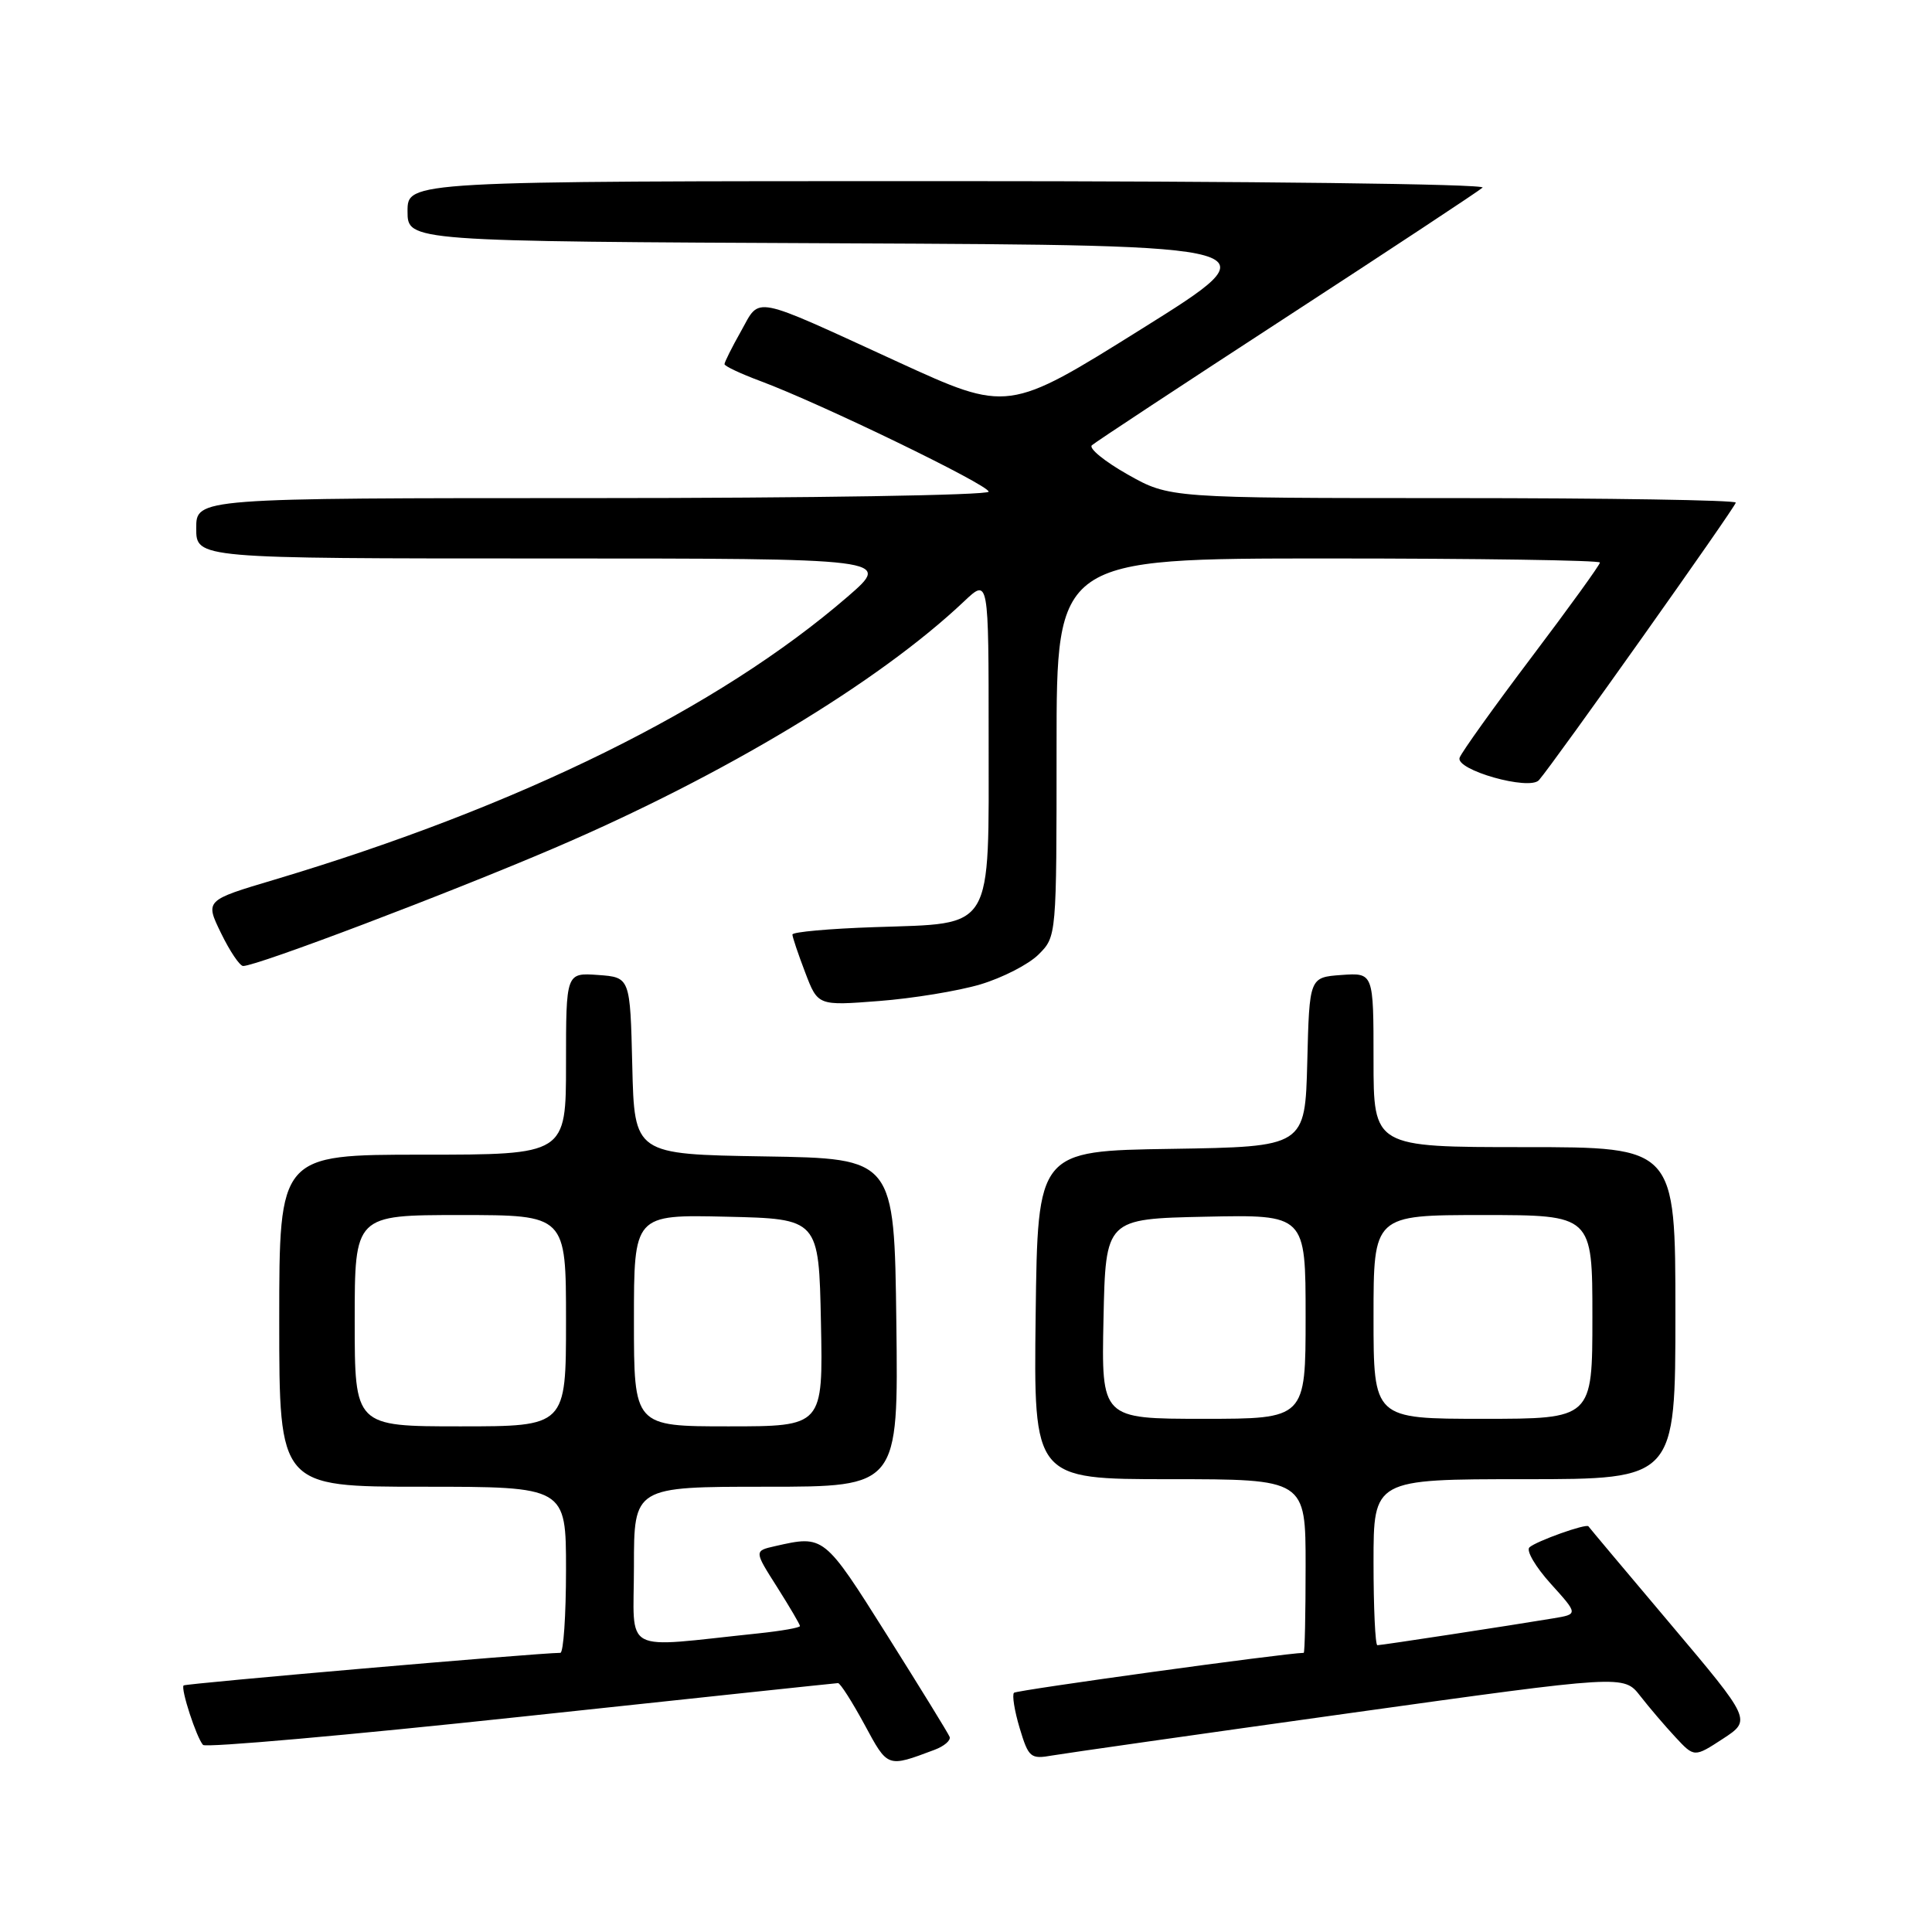 <?xml version="1.0" encoding="UTF-8" standalone="no"?>
<!DOCTYPE svg PUBLIC "-//W3C//DTD SVG 1.1//EN" "http://www.w3.org/Graphics/SVG/1.1/DTD/svg11.dtd" >
<svg xmlns="http://www.w3.org/2000/svg" xmlns:xlink="http://www.w3.org/1999/xlink" version="1.1" viewBox="0 0 256 256">
 <g >
 <path fill="currentColor"
d=" M 123.83 231.86 C 125.11 231.38 126.01 230.61 125.83 230.14 C 125.65 229.68 121.91 223.61 117.53 216.65 C 109.17 203.38 109.19 203.40 102.71 204.87 C 99.92 205.50 99.92 205.50 102.96 210.28 C 104.63 212.92 106.00 215.25 106.00 215.46 C 106.00 215.68 103.53 216.11 100.50 216.43 C 82.05 218.35 84.00 219.39 84.00 207.57 C 84.00 197.00 84.00 197.00 101.52 197.00 C 119.04 197.00 119.04 197.00 118.77 175.25 C 118.50 153.50 118.50 153.50 101.28 153.23 C 84.06 152.95 84.06 152.95 83.78 141.23 C 83.50 129.50 83.50 129.50 79.25 129.19 C 75.00 128.89 75.00 128.89 75.00 140.94 C 75.00 153.00 75.00 153.00 56.00 153.00 C 37.00 153.00 37.00 153.00 37.00 175.00 C 37.00 197.00 37.00 197.00 56.00 197.00 C 75.00 197.00 75.00 197.00 75.00 208.00 C 75.00 214.05 74.66 219.00 74.25 219.01 C 71.05 219.04 24.60 223.07 24.33 223.33 C 23.92 223.75 26.02 230.22 26.90 231.21 C 27.24 231.60 46.19 229.92 69.01 227.48 C 91.83 225.04 110.74 223.03 111.04 223.02 C 111.33 223.01 112.90 225.47 114.54 228.49 C 117.66 234.27 117.53 234.22 123.83 231.86 Z  M 178.83 227.00 C 215.16 221.93 215.16 221.93 217.33 224.71 C 218.52 226.24 220.62 228.70 222.00 230.18 C 224.50 232.87 224.50 232.87 228.29 230.40 C 232.08 227.92 232.08 227.92 221.36 215.21 C 215.46 208.22 210.56 202.39 210.48 202.25 C 210.23 201.83 203.58 204.20 202.66 205.03 C 202.19 205.45 203.46 207.61 205.47 209.84 C 209.13 213.89 209.13 213.89 205.81 214.44 C 200.25 215.37 183.05 218.00 182.51 218.00 C 182.23 218.00 182.00 213.05 182.00 207.00 C 182.00 196.00 182.00 196.00 202.00 196.00 C 222.00 196.00 222.00 196.00 222.00 174.00 C 222.00 152.00 222.00 152.00 202.00 152.00 C 182.00 152.00 182.00 152.00 182.00 140.44 C 182.00 128.89 182.00 128.89 177.75 129.19 C 173.50 129.50 173.50 129.50 173.22 140.73 C 172.93 151.95 172.93 151.95 155.22 152.23 C 137.50 152.50 137.50 152.50 137.23 174.25 C 136.96 196.00 136.96 196.00 154.98 196.00 C 173.00 196.00 173.00 196.00 173.00 207.50 C 173.00 213.82 172.89 219.00 172.75 219.01 C 170.14 219.06 134.72 223.95 134.36 224.30 C 134.09 224.58 134.42 226.68 135.11 228.98 C 136.29 232.90 136.55 233.12 139.43 232.61 C 141.12 232.32 158.85 229.79 178.83 227.00 Z  M 129.90 130.44 C 132.84 129.56 136.31 127.78 137.62 126.47 C 140.00 124.09 140.00 124.09 140.00 99.05 C 140.00 74.00 140.00 74.00 176.00 74.00 C 195.80 74.00 212.00 74.24 212.00 74.54 C 212.00 74.84 207.94 80.46 202.97 87.04 C 198.00 93.62 193.70 99.63 193.41 100.39 C 192.78 102.01 202.66 104.81 203.92 103.37 C 205.91 101.09 230.00 67.13 230.00 66.60 C 230.00 66.27 213.12 66.00 192.48 66.00 C 154.97 66.00 154.97 66.00 149.42 62.87 C 146.36 61.14 144.23 59.40 144.68 59.00 C 145.13 58.59 156.75 50.94 170.50 41.99 C 184.25 33.04 195.93 25.33 196.45 24.86 C 196.98 24.38 165.68 24.00 125.70 24.00 C 54.00 24.00 54.00 24.00 54.00 27.99 C 54.00 31.98 54.00 31.98 111.50 32.24 C 169.00 32.50 169.00 32.50 151.29 43.57 C 133.57 54.65 133.57 54.65 118.94 47.94 C 99.36 38.96 100.79 39.24 98.19 43.88 C 96.98 46.02 96.00 47.99 96.00 48.25 C 96.00 48.51 98.14 49.52 100.75 50.49 C 108.73 53.46 131.00 64.25 131.00 65.15 C 131.00 65.62 107.38 66.00 78.50 66.00 C 26.00 66.00 26.00 66.00 26.00 70.00 C 26.00 74.00 26.00 74.00 72.08 74.00 C 118.16 74.00 118.16 74.00 112.33 79.05 C 95.24 93.83 68.89 106.84 36.34 116.57 C 27.17 119.30 27.17 119.30 29.29 123.65 C 30.45 126.04 31.77 128.00 32.22 128.00 C 34.05 128.00 59.47 118.36 73.50 112.35 C 95.92 102.74 116.44 90.39 127.75 79.68 C 131.00 76.61 131.00 76.61 131.00 97.65 C 131.00 123.70 131.84 122.30 115.91 122.85 C 109.91 123.05 105.00 123.49 105.00 123.83 C 105.00 124.16 105.76 126.42 106.69 128.85 C 108.37 133.27 108.37 133.27 116.47 132.64 C 120.92 132.30 126.97 131.31 129.90 130.44 Z  M 47.00 175.00 C 47.00 161.00 47.00 161.00 61.00 161.00 C 75.00 161.00 75.00 161.00 75.00 175.00 C 75.00 189.00 75.00 189.00 61.00 189.00 C 47.00 189.00 47.00 189.00 47.00 175.00 Z  M 84.00 174.97 C 84.00 160.94 84.00 160.94 96.25 161.22 C 108.50 161.50 108.50 161.50 108.78 175.25 C 109.06 189.00 109.06 189.00 96.53 189.00 C 84.00 189.00 84.00 189.00 84.00 174.97 Z  M 146.22 174.75 C 146.50 161.50 146.50 161.50 159.75 161.22 C 173.00 160.94 173.00 160.94 173.00 174.47 C 173.00 188.00 173.00 188.00 159.47 188.00 C 145.94 188.00 145.94 188.00 146.22 174.75 Z  M 182.00 174.50 C 182.00 161.00 182.00 161.00 196.50 161.00 C 211.00 161.00 211.00 161.00 211.00 174.50 C 211.00 188.00 211.00 188.00 196.50 188.00 C 182.00 188.00 182.00 188.00 182.00 174.50 Z "/>
</g>
</svg>